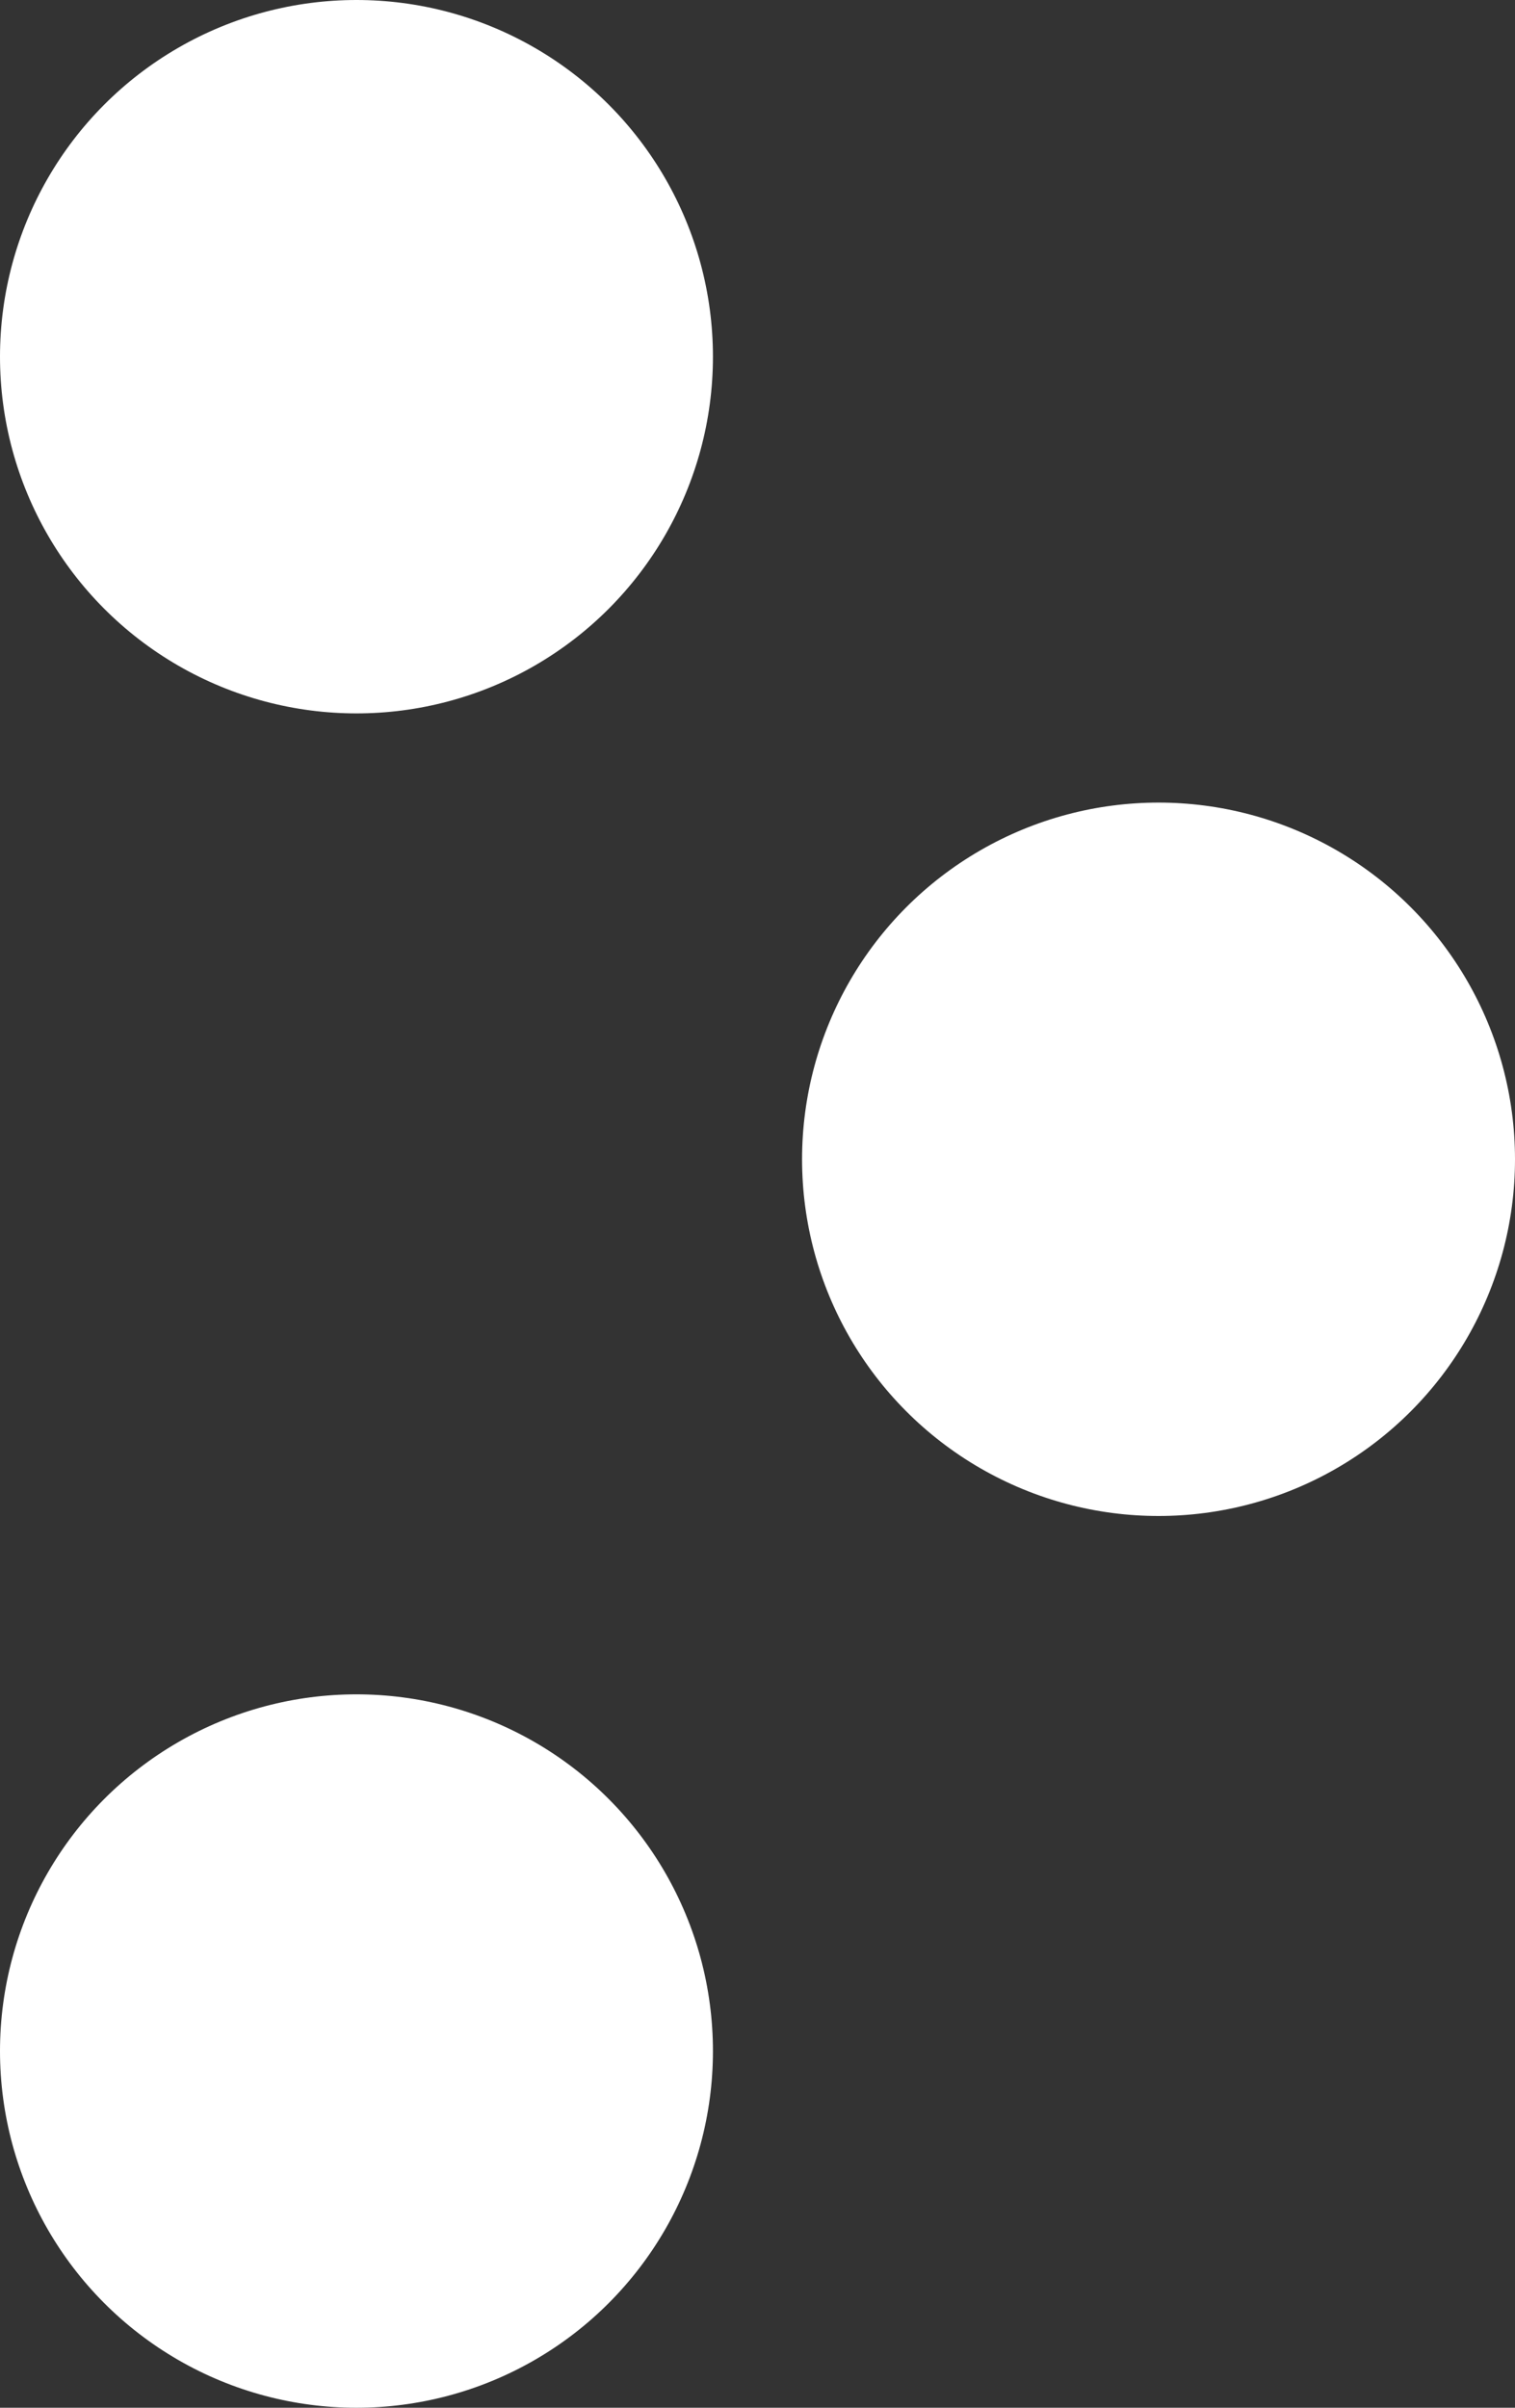 <?xml version="1.0" encoding="UTF-8"?>
<svg width="17px" height="27px" viewBox="0 0 17 27" version="1.1" xmlns="http://www.w3.org/2000/svg" xmlns:xlink="http://www.w3.org/1999/xlink">
    <rect x="0" y="0" width="17" height="27" fill="#333333" stroke="none"/>
    <!-- Generator: Sketch 43.2 (39069) - http://www.bohemiancoding.com/sketch -->
    <title>Group 6</title>
    <desc>Created with Sketch.</desc>
    <defs></defs>
    <g id="Page-1" stroke="none" stroke-width="1" fill="none" fill-rule="evenodd">
        <g id="Artboard-Copy-22" transform="translate(-433, -695)" fill="#FFFFFF">
            <g id="Group-6" transform="translate(433, 695)">
                <circle id="Oval-3" cx="4" cy="4" r="4"></circle>
                <circle id="Oval-3-Copy-2" cx="13" cy="13" r="4"></circle>
                <circle id="Oval-3-Copy" cx="4" cy="23" r="4"></circle>
            </g>
        </g>
    </g>
</svg>